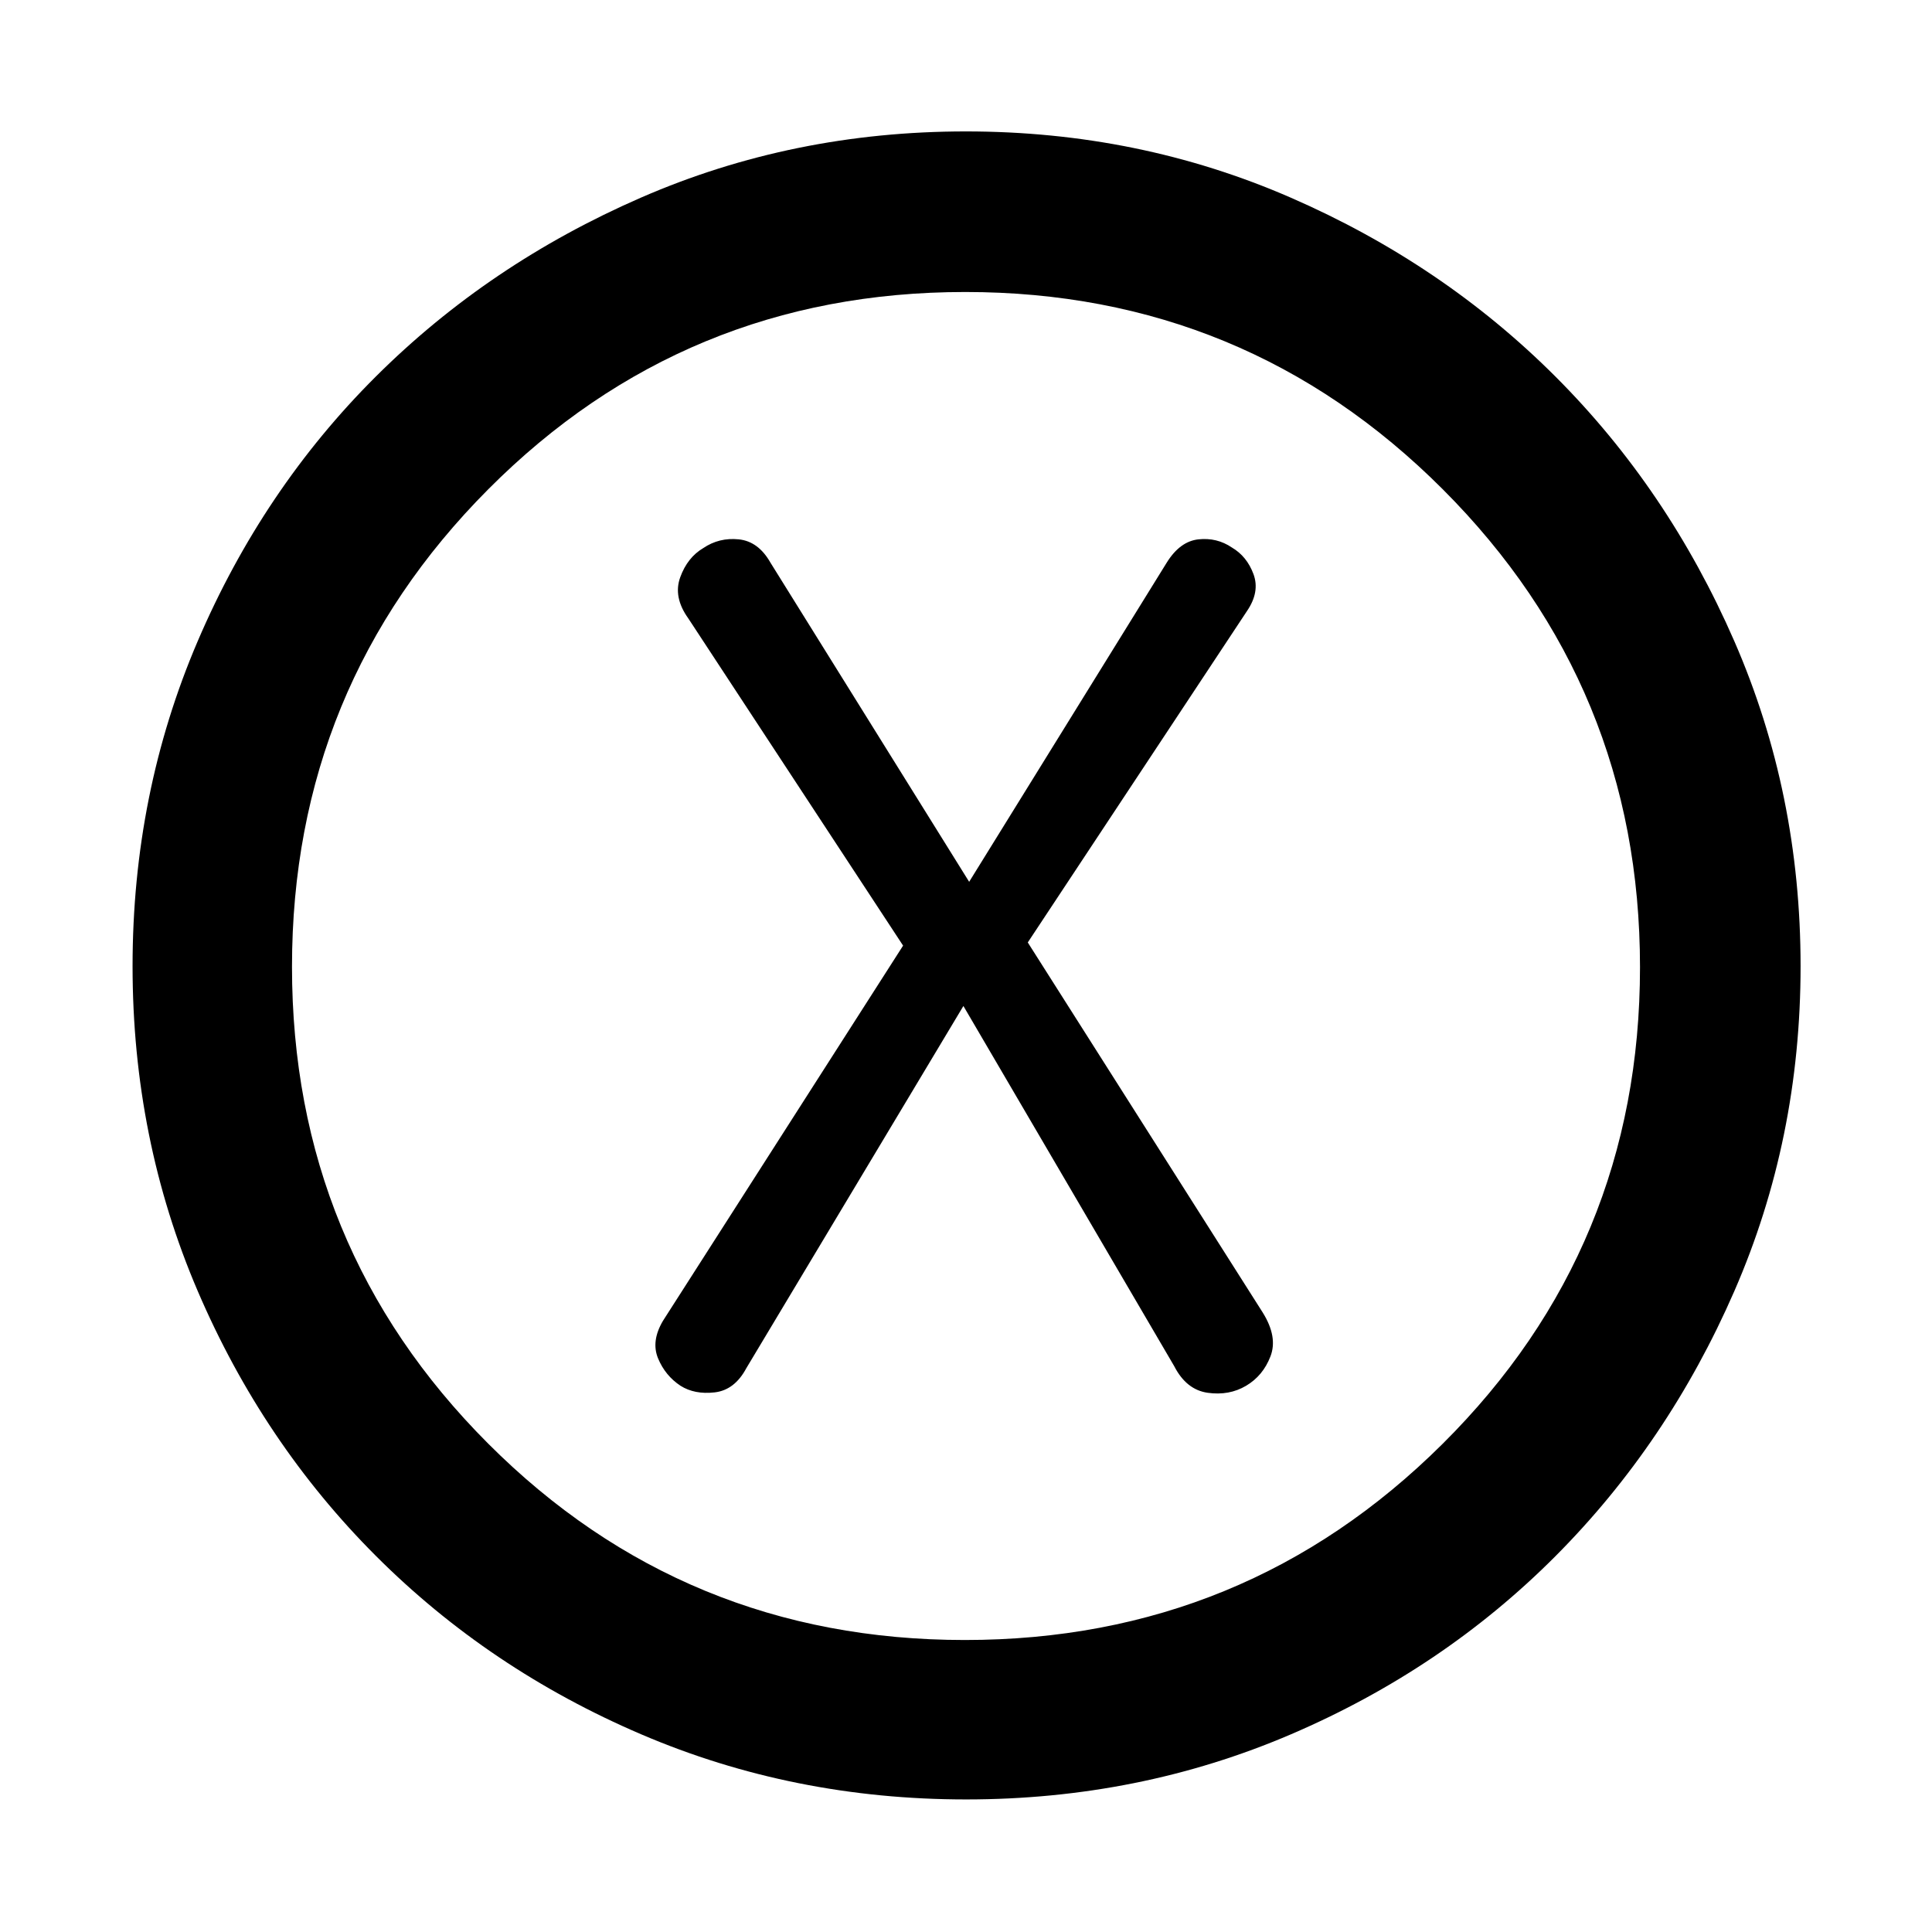 <svg xmlns="http://www.w3.org/2000/svg" width="48" height="48" viewBox="0 -960 960 960"><path d="m478.71-460.13 104.77 179q6 11.7 16.63 13.2 10.63 1.5 19.05-3.48 8.42-4.97 12.13-14.63 3.71-9.66-3.86-21.79L510.7-491.7l108.87-164.6q6.56-9.57 3.28-18.42-3.28-8.85-10.74-13.23-7.45-5.05-16.63-4.05t-15.74 11.57l-98.17 158.6-98.74-158.6q-6-10.57-15.74-11.57t-17.63 4.33Q341.57-683 338-673.15q-3.57 9.85 4 20.41l106.74 162.61L329.43-303.7q-6 10.13-2.43 18.7 3.57 8.57 11.13 13.57 7 4.43 16.94 3.3 9.94-1.12 15.76-12l107.88-180Zm1.37 394.26q-85.91 0-161.45-32.35-75.54-32.34-131.8-88.61-56.27-56.26-88.61-131.72-32.35-75.47-32.35-161.37 0-85.91 32.35-161.45 32.34-75.54 88.52-131.52 56.18-55.98 131.7-88.89 75.52-32.92 161.48-32.92t161.48 32.92q75.51 32.91 131.49 88.89 55.98 55.98 88.89 131.49 32.92 75.52 32.92 161.48t-32.92 161.48q-32.91 75.52-88.89 131.7-55.98 56.18-131.44 88.52-75.47 32.35-161.37 32.35Zm-.66-79.22q139.35 0 237.42-97.49 98.07-97.48 98.07-236.84 0-139.35-97.97-237.42-97.98-98.07-237.33-98.07-139.35 0-236.94 97.97-97.58 97.98-97.58 237.33 0 139.35 97.49 236.94 97.48 97.58 236.84 97.58ZM480-480Z"/></svg>